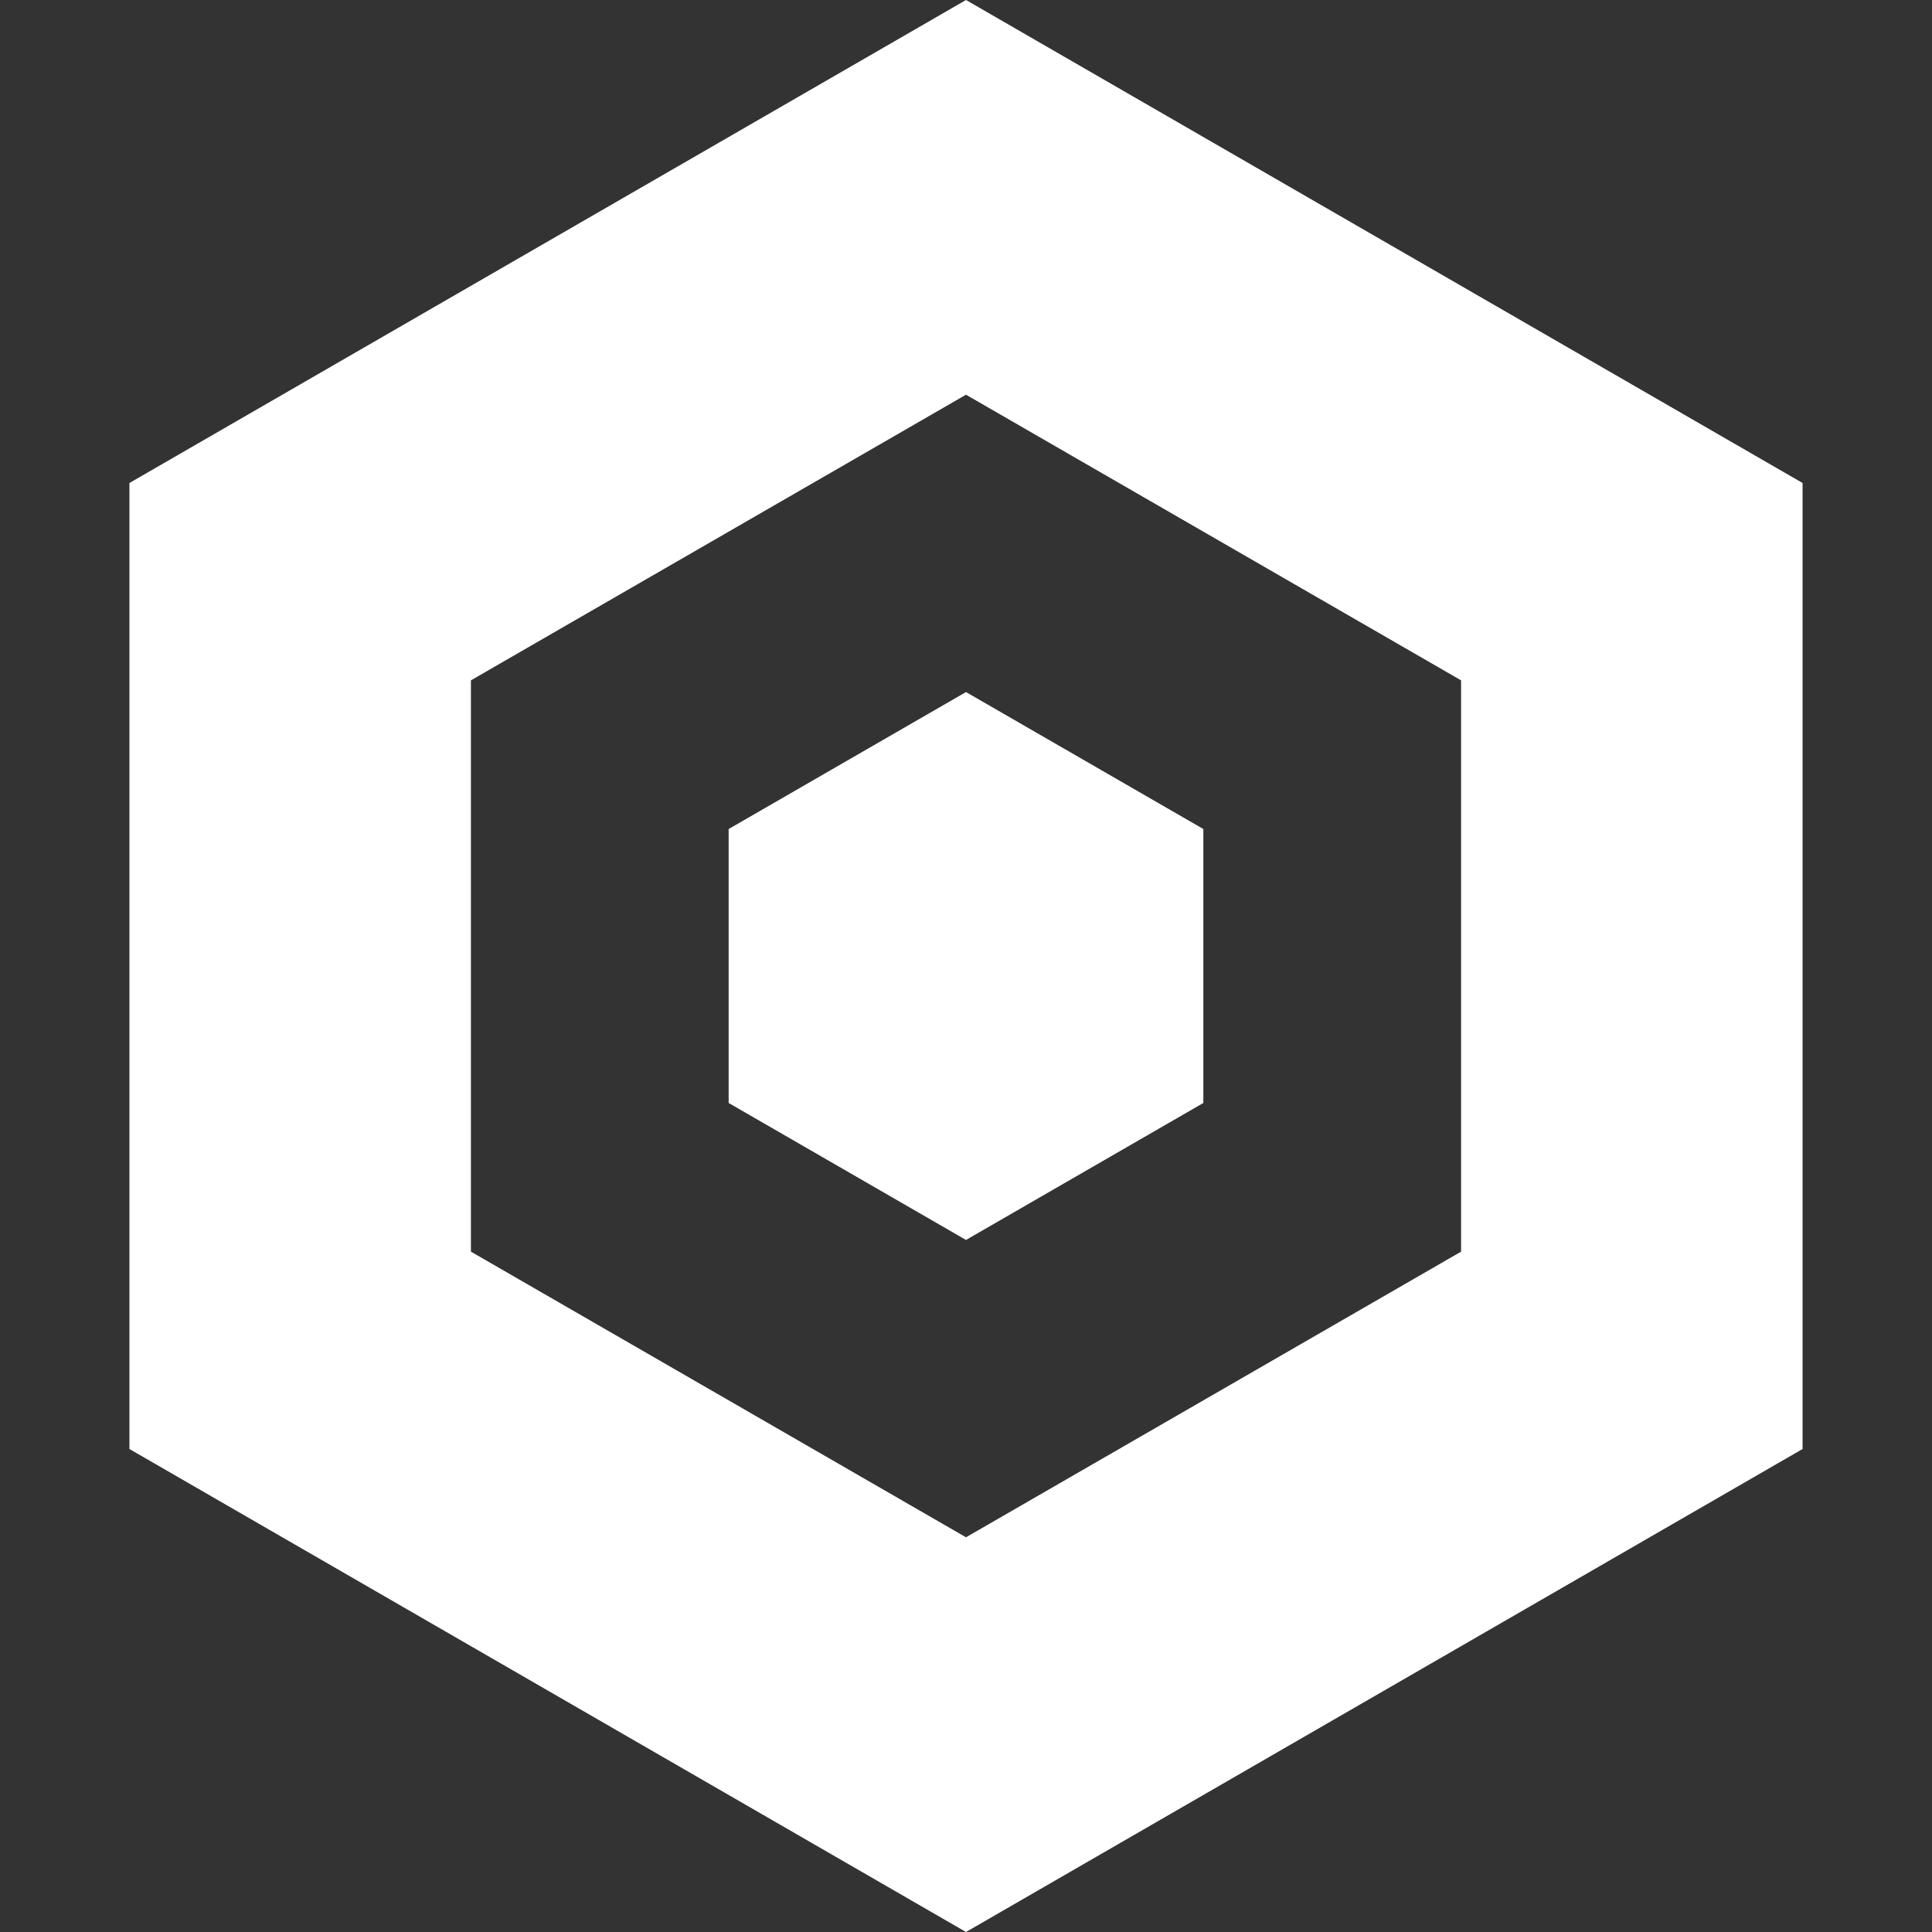 <?xml version="1.0" encoding="utf-8"?>
<!-- Generator: Adobe Illustrator 19.0.0, SVG Export Plug-In . SVG Version: 6.00 Build 0)  -->
<svg version="1.1" id="Capa_1" xmlns="http://www.w3.org/2000/svg" xmlns:xlink="http://www.w3.org/1999/xlink" x="0px" y="0px"
	 viewBox="106 -106 512 512" style="enable-background:new 106 -106 512 512;" xml:space="preserve">
<rect x="106" y="-106" width="512" height="512" fill="#333333" stroke="none"/>
<style type="text/css">
	.st0{fill:#FFFFFF;}
</style>
<path class="st0" d="M583.7,278V22L362-106L140.3,22v256L362,406L583.7,278z M230.8,74.3L362-1.4l131.2,75.7v151.4L362,301.4
	l-131.2-75.7V74.3z M362,222.6l-62.9-36.3v-72.6L362,77.4l62.9,36.3v72.6L362,222.6z"/>
</svg>
